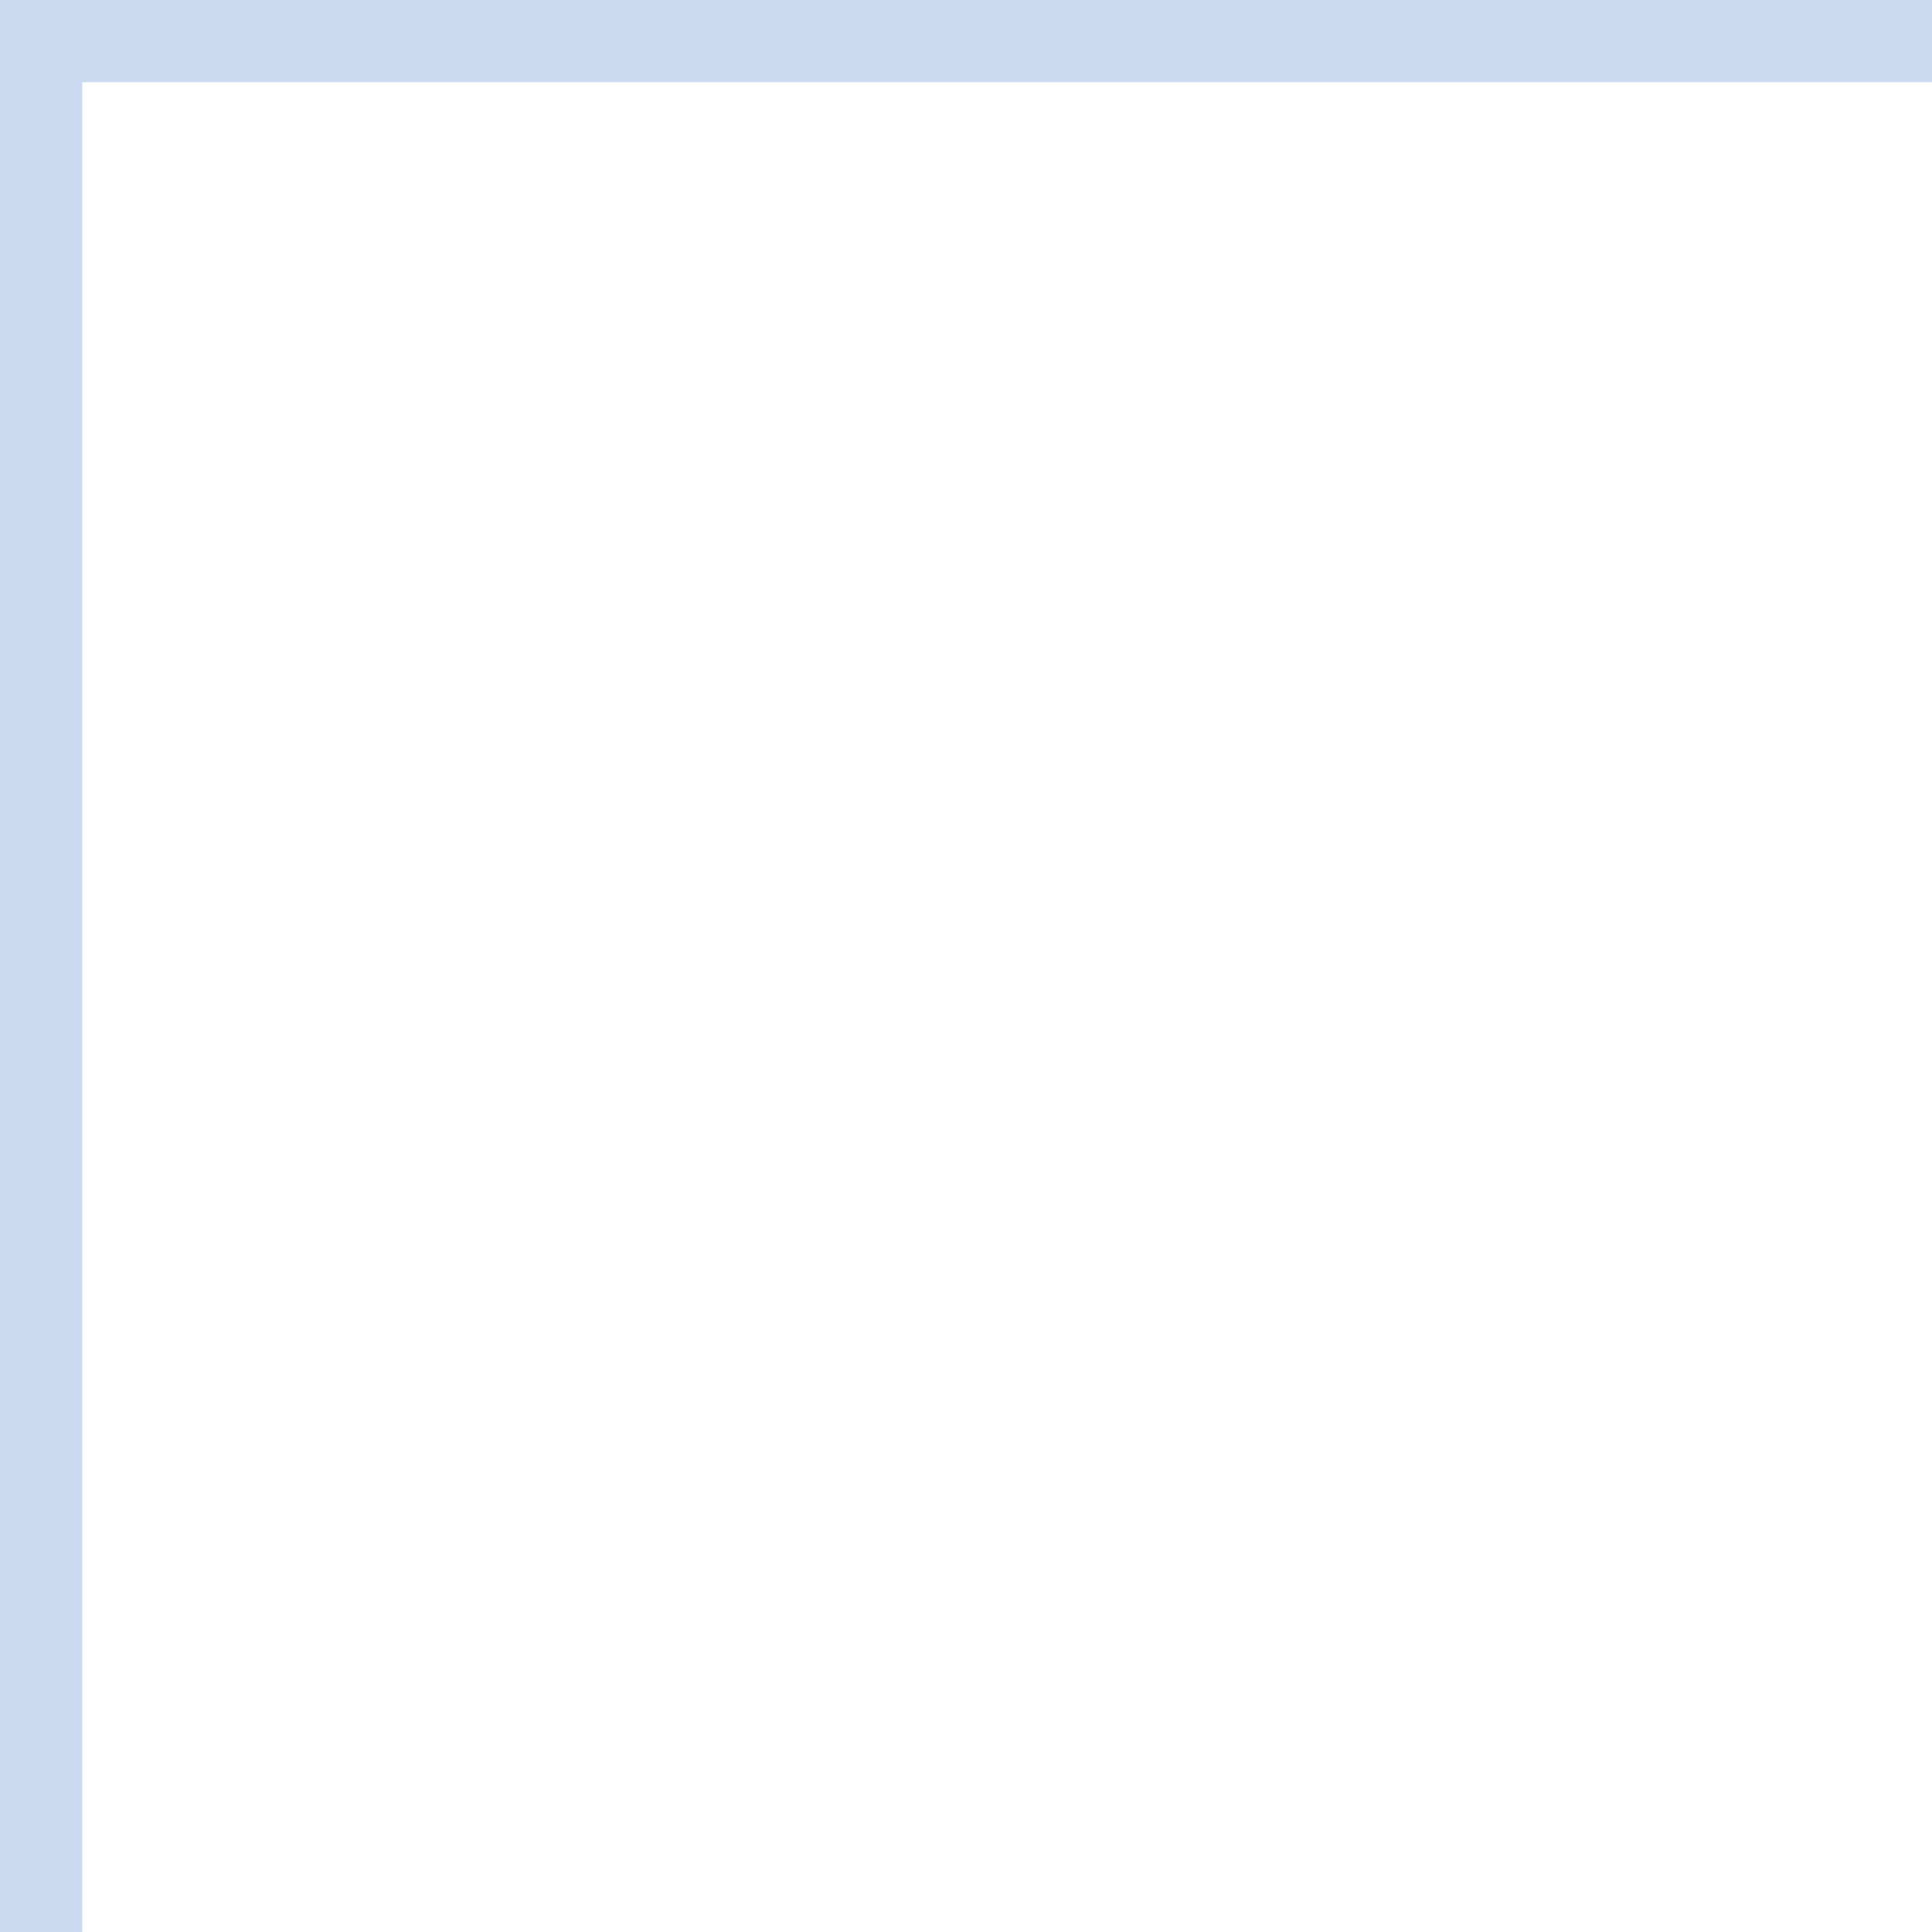 <svg id="Layer_3" data-name="Layer 3" xmlns="http://www.w3.org/2000/svg" viewBox="0 0 23.5 23.5">
  <defs>
    <style>
      .cls-1 {
        fill: #98b6e2;
        opacity: 0.5;
      }
    </style>
  </defs>
  <title>graph-paper</title>
  <path class="cls-1" d="M917.5,0H0V165.5H941V0ZM894,1h22.5V23.5H894Zm22.5,46H894V24.5h22.5Zm0,23.5H894V48h22.5Zm0,23.5H894V71.5h22.5Zm0,23.5H894V95h22.5Zm0,23.5H894V118.5h22.5Zm-892-22.5H47V141H24.5Zm0-23.5H47v22.5H24.5Zm0-23.5H47V94H24.5Zm0-23.5H47V70.5H24.5Zm0-23.5H47V47H24.5ZM893,47H870.5V24.5H893Zm0,23.5H870.5V48H893ZM893,94H870.5V71.5H893Zm0,23.5H870.5V95H893ZM48,95H70.5v22.5H48Zm0-23.5H70.5V94H48ZM48,48H70.5V70.5H48ZM869.5,70.5H847V48h22.5Zm0,23.5H847V71.5h22.5ZM71.5,71.5H94V94H71.5Zm23.5,0h22.5V94H95Zm23.5,0H141V94H118.5Zm23.5,0h22.5V94H142Zm23.5,0H188V94H165.5Zm23.5,0h22.5V94H189Zm23.5,0H235V94H212.5Zm23.5,0h22.5V94H236Zm23.5,0H282V94H259.5Zm23.5,0h22.5V94H283Zm23.5,0H329V94H306.5Zm23.5,0h22.5V94H330Zm23.5,0H376V94H353.5Zm23.5,0h22.5V94H377Zm23.5,0H423V94H400.5Zm23.5,0h22.5V94H424Zm23.5,0H470V94H447.5Zm23.5,0h22.5V94H471Zm23.5,0H517V94H494.5Zm23.5,0h22.5V94H518Zm23.5,0H564V94H541.5Zm23.5,0h22.5V94H565Zm23.5,0H611V94H588.5Zm23.5,0h22.5V94H612Zm23.5,0H658V94H635.5Zm23.5,0h22.5V94H659Zm23.5,0H705V94H682.5Zm23.5,0h22.5V94H706Zm23.5,0H752V94H729.5Zm23.5,0h22.5V94H753Zm23.5,0H799V94H776.5Zm23.5,0h22.5V94H800Zm23.5,0H846V94H823.5Zm22.5-1H823.5V48H846Zm-23.5,0H800V48h22.5Zm-23.5,0H776.5V48H799Zm-23.5,0H753V48h22.5Zm-23.5,0H729.5V48H752Zm-23.5,0H706V48h22.5Zm-23.5,0H682.5V48H705Zm-23.5,0H659V48h22.5Zm-23.5,0H635.5V48H658Zm-23.5,0H612V48h22.5Zm-23.5,0H588.5V48H611Zm-23.5,0H565V48h22.5Zm-23.5,0H541.5V48H564Zm-23.5,0H518V48h22.5Zm-23.5,0H494.5V48H517Zm-23.5,0H471V48h22.5Zm-23.5,0H447.5V48H470Zm-23.5,0H424V48h22.5Zm-23.5,0H400.5V48H423Zm-23.5,0H377V48h22.5Zm-23.5,0H353.5V48H376Zm-23.5,0H330V48h22.5Zm-23.5,0H306.5V48H329Zm-23.5,0H283V48h22.5Zm-23.5,0H259.5V48H282Zm-23.5,0H236V48h22.5Zm-23.5,0H212.5V48H235Zm-23.5,0H189V48h22.5Zm-23.5,0H165.5V48H188Zm-23.5,0H142V48h22.5Zm-23.5,0H118.5V48H141Zm-23.5,0H95V48h22.5ZM94,70.5H71.5V48H94ZM71.5,95H94v22.5H71.5ZM95,95h22.5v22.5H95Zm23.5,0H141v22.5H118.5ZM142,95h22.5v22.5H142Zm23.5,0H188v22.5H165.5ZM189,95h22.5v22.5H189Zm23.5,0H235v22.5H212.5ZM236,95h22.5v22.5H236Zm23.5,0H282v22.5H259.5ZM283,95h22.5v22.5H283Zm23.5,0H329v22.5H306.5ZM330,95h22.5v22.5H330Zm23.5,0H376v22.5H353.5ZM377,95h22.5v22.5H377Zm23.5,0H423v22.5H400.5ZM424,95h22.5v22.5H424Zm23.5,0H470v22.5H447.5ZM471,95h22.5v22.5H471Zm23.5,0H517v22.5H494.5ZM518,95h22.5v22.5H518Zm23.5,0H564v22.5H541.5ZM565,95h22.5v22.5H565Zm23.5,0H611v22.5H588.5ZM612,95h22.5v22.5H612Zm23.5,0H658v22.5H635.5ZM659,95h22.5v22.5H659Zm23.5,0H705v22.5H682.5ZM706,95h22.5v22.5H706Zm23.5,0H752v22.5H729.5ZM753,95h22.5v22.5H753Zm23.5,0H799v22.5H776.5ZM800,95h22.5v22.5H800Zm23.5,0H846v22.5H823.5ZM847,95h22.5v22.5H847Zm22.5-48H847V24.5h22.5ZM846,47H823.5V24.5H846Zm-23.5,0H800V24.5h22.5ZM799,47H776.5V24.5H799Zm-23.5,0H753V24.5h22.5ZM752,47H729.5V24.5H752Zm-23.5,0H706V24.5h22.5ZM705,47H682.5V24.5H705Zm-23.5,0H659V24.5h22.5ZM658,47H635.5V24.5H658Zm-23.5,0H612V24.5h22.5ZM611,47H588.5V24.5H611Zm-23.5,0H565V24.5h22.5ZM564,47H541.5V24.5H564Zm-23.5,0H518V24.5h22.5ZM517,47H494.5V24.5H517Zm-23.5,0H471V24.5h22.5ZM470,47H447.5V24.5H470Zm-23.5,0H424V24.5h22.5ZM423,47H400.5V24.5H423Zm-23.5,0H377V24.5h22.5ZM376,47H353.5V24.5H376Zm-23.5,0H330V24.5h22.5ZM329,47H306.5V24.5H329Zm-23.5,0H283V24.5h22.5ZM282,47H259.5V24.5H282Zm-23.5,0H236V24.5h22.5ZM235,47H212.5V24.5H235Zm-23.5,0H189V24.5h22.5ZM188,47H165.5V24.5H188Zm-23.5,0H142V24.5h22.5ZM141,47H118.5V24.5H141Zm-23.5,0H95V24.5h22.5ZM94,47H71.5V24.5H94ZM70.5,47H48V24.5H70.5ZM48,118.5H70.5V141H48Zm23.5,0H94V141H71.5Zm23.5,0h22.5V141H95Zm23.5,0H141V141H118.5Zm23.5,0h22.5V141H142Zm23.5,0H188V141H165.5Zm23.5,0h22.5V141H189Zm23.5,0H235V141H212.5Zm23.5,0h22.5V141H236Zm23.5,0H282V141H259.5Zm23.5,0h22.5V141H283Zm23.5,0H329V141H306.5Zm23.5,0h22.5V141H330Zm23.5,0H376V141H353.5Zm23.5,0h22.5V141H377Zm23.5,0H423V141H400.5Zm23.5,0h22.5V141H424Zm23.5,0H470V141H447.5Zm23.5,0h22.5V141H471Zm23.5,0H517V141H494.5Zm23.5,0h22.5V141H518Zm23.5,0H564V141H541.5Zm23.5,0h22.5V141H565Zm23.5,0H611V141H588.5Zm23.5,0h22.5V141H612Zm23.5,0H658V141H635.5Zm23.5,0h22.5V141H659Zm23.5,0H705V141H682.5Zm23.5,0h22.5V141H706Zm23.5,0H752V141H729.5Zm23.5,0h22.5V141H753Zm23.5,0H799V141H776.5Zm23.5,0h22.5V141H800Zm23.5,0H846V141H823.5Zm23.5,0h22.5V141H847Zm23.5,0H893V141H870.5ZM870.5,1H893V23.5H870.5ZM847,1h22.5V23.5H847ZM823.5,1H846V23.5H823.5ZM800,1h22.5V23.5H800ZM776.5,1H799V23.5H776.5ZM753,1h22.5V23.5H753ZM729.5,1H752V23.5H729.5ZM706,1h22.5V23.5H706ZM682.5,1H705V23.5H682.5ZM659,1h22.5V23.5H659ZM635.5,1H658V23.5H635.5ZM612,1h22.5V23.5H612ZM588.5,1H611V23.5H588.5ZM565,1h22.5V23.5H565ZM541.5,1H564V23.5H541.5ZM518,1h22.5V23.5H518ZM494.5,1H517V23.5H494.5ZM471,1h22.5V23.5H471ZM447.5,1H470V23.5H447.5ZM424,1h22.5V23.5H424ZM400.5,1H423V23.5H400.5ZM377,1h22.5V23.5H377ZM353.5,1H376V23.5H353.5ZM330,1h22.5V23.5H330ZM306.5,1H329V23.5H306.5ZM283,1h22.5V23.5H283ZM259.5,1H282V23.5H259.5ZM236,1h22.5V23.5H236ZM212.5,1H235V23.5H212.5ZM189,1h22.5V23.5H189ZM165.5,1H188V23.5H165.5ZM142,1h22.5V23.5H142ZM118.5,1H141V23.5H118.5ZM95,1h22.5V23.5H95ZM71.5,1H94V23.5H71.5ZM48,1H70.5V23.5H48ZM24.5,1H47V23.5H24.5ZM1,1H23.5V23.5H1ZM1,24.5H23.5V47H1ZM1,48H23.5V70.5H1ZM1,71.5H23.5V94H1ZM1,95H23.5v22.5H1Zm0,23.5H23.5V141H1Zm22.5,46H1V142H23.5Zm23.5,0H24.5V142H47Zm23.5,0H48V142H70.5Zm23.5,0H71.5V142H94Zm23.5,0H95V142h22.5Zm23.5,0H118.5V142H141Zm23.5,0H142V142h22.5Zm23.5,0H165.5V142H188Zm23.5,0H189V142h22.5Zm23.5,0H212.5V142H235Zm23.5,0H236V142h22.5Zm23.5,0H259.5V142H282Zm23.5,0H283V142h22.5Zm23.5,0H306.5V142H329Zm23.5,0H330V142h22.5Zm23.5,0H353.5V142H376Zm23.5,0H377V142h22.5Zm23.5,0H400.5V142H423Zm23.5,0H424V142h22.5Zm23.5,0H447.5V142H470Zm23.5,0H471V142h22.5Zm23.5,0H494.5V142H517Zm23.5,0H518V142h22.5Zm23.5,0H541.5V142H564Zm23.5,0H565V142h22.5Zm23.5,0H588.5V142H611Zm23.5,0H612V142h22.5Zm23.5,0H635.5V142H658Zm23.5,0H659V142h22.5Zm23.5,0H682.5V142H705Zm23.5,0H706V142h22.5Zm23.5,0H729.5V142H752Zm23.5,0H753V142h22.5Zm23.5,0H776.5V142H799Zm23.5,0H800V142h22.5Zm23.5,0H823.5V142H846Zm23.5,0H847V142h22.5Zm23.5,0H870.5V142H893Zm23.5,0H894V142h22.5Zm23.5,0H917.5V142H940Zm0-23.5H917.5V118.5H940Zm0-23.5H917.5V95H940ZM940,94H917.5V71.5H940Zm0-23.5H917.5V48H940ZM940,47H917.5V24.5H940ZM917.5,23.5V1H940V23.5Z"/>
</svg>
